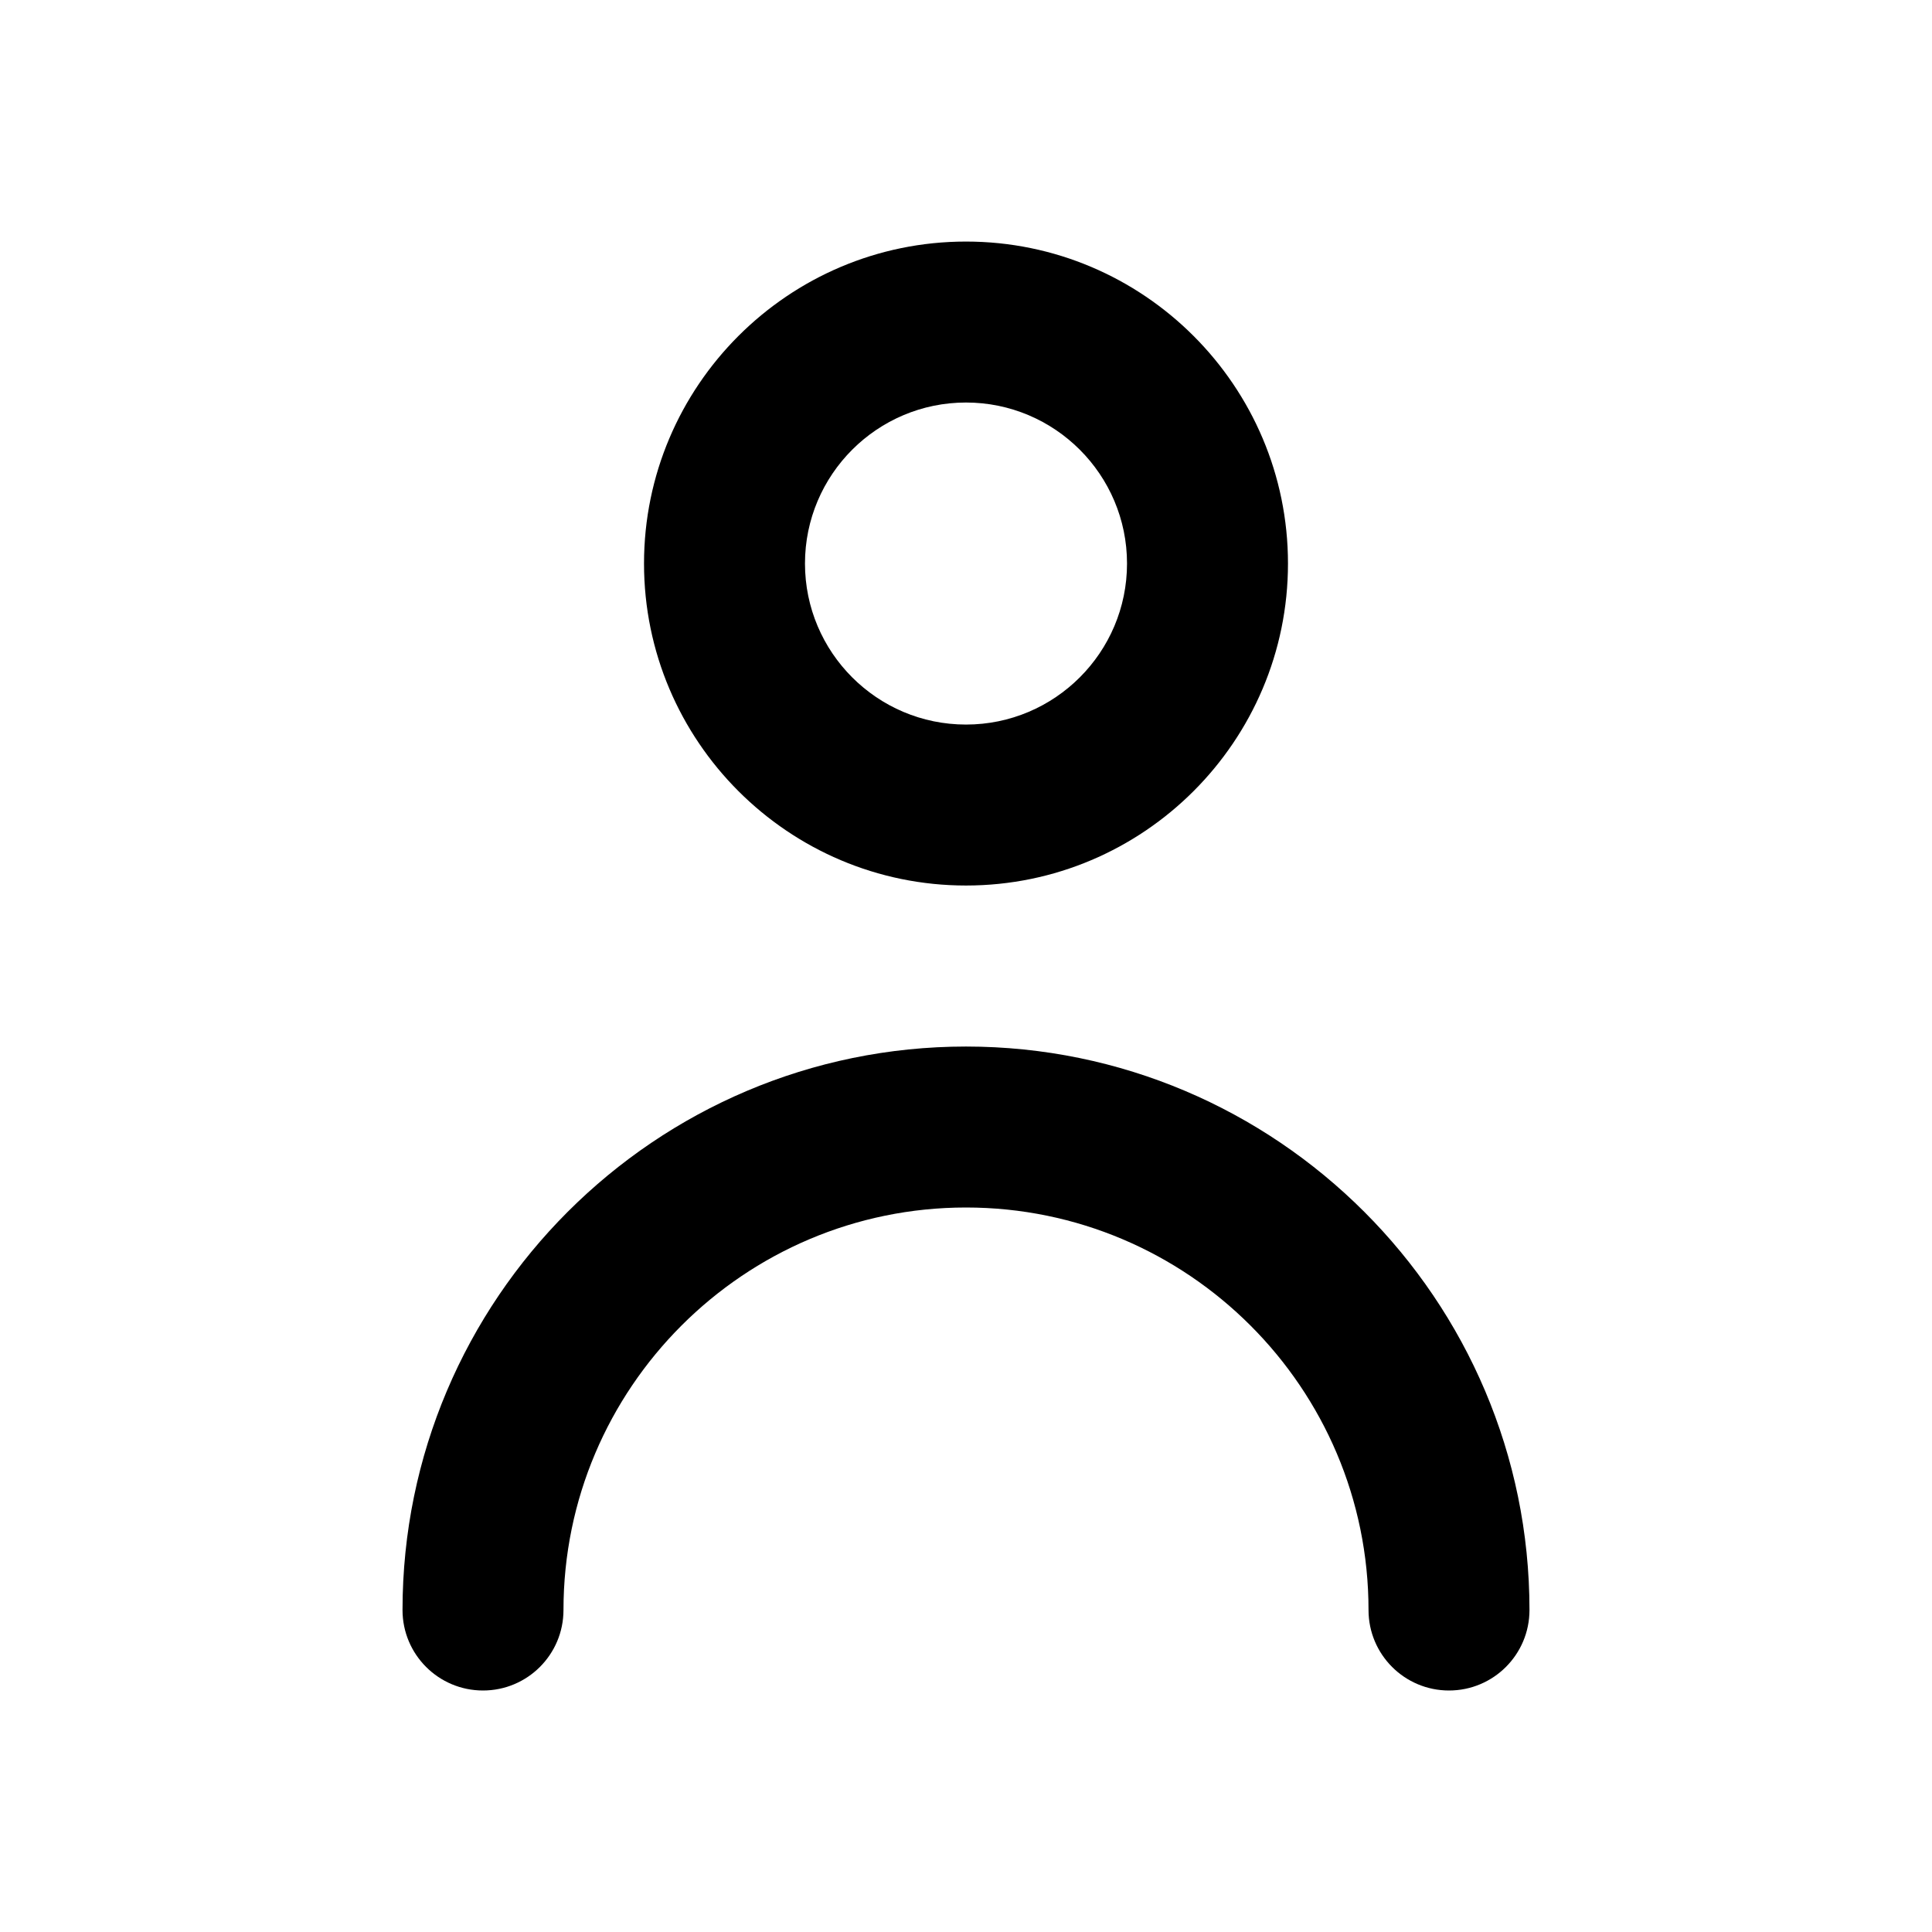 <!-- Generated by IcoMoon.io -->
<svg version="1.1" xmlns="http://www.w3.org/2000/svg" width="32" height="32" viewBox="0 0 32 32">
<title>line-user</title>
<path d="M25.333 26.667c0 0.736-0.596 1.333-1.333 1.333s-1.333-0.597-1.333-1.333c0-3.676-2.991-6.667-6.667-6.667s-6.667 2.991-6.667 6.667c0 0.736-0.596 1.333-1.333 1.333s-1.333-0.597-1.333-1.333c0-5.147 4.188-9.333 9.333-9.333s9.333 4.187 9.333 9.333zM16 6.667c1.471 0 2.667 1.196 2.667 2.667s-1.196 2.667-2.667 2.667c-1.471 0-2.667-1.196-2.667-2.667s1.196-2.667 2.667-2.667zM16 14.667c2.941 0 5.333-2.392 5.333-5.333s-2.392-5.333-5.333-5.333c-2.941 0-5.333 2.392-5.333 5.333s2.392 5.333 5.333 5.333z"></path>
</svg>

